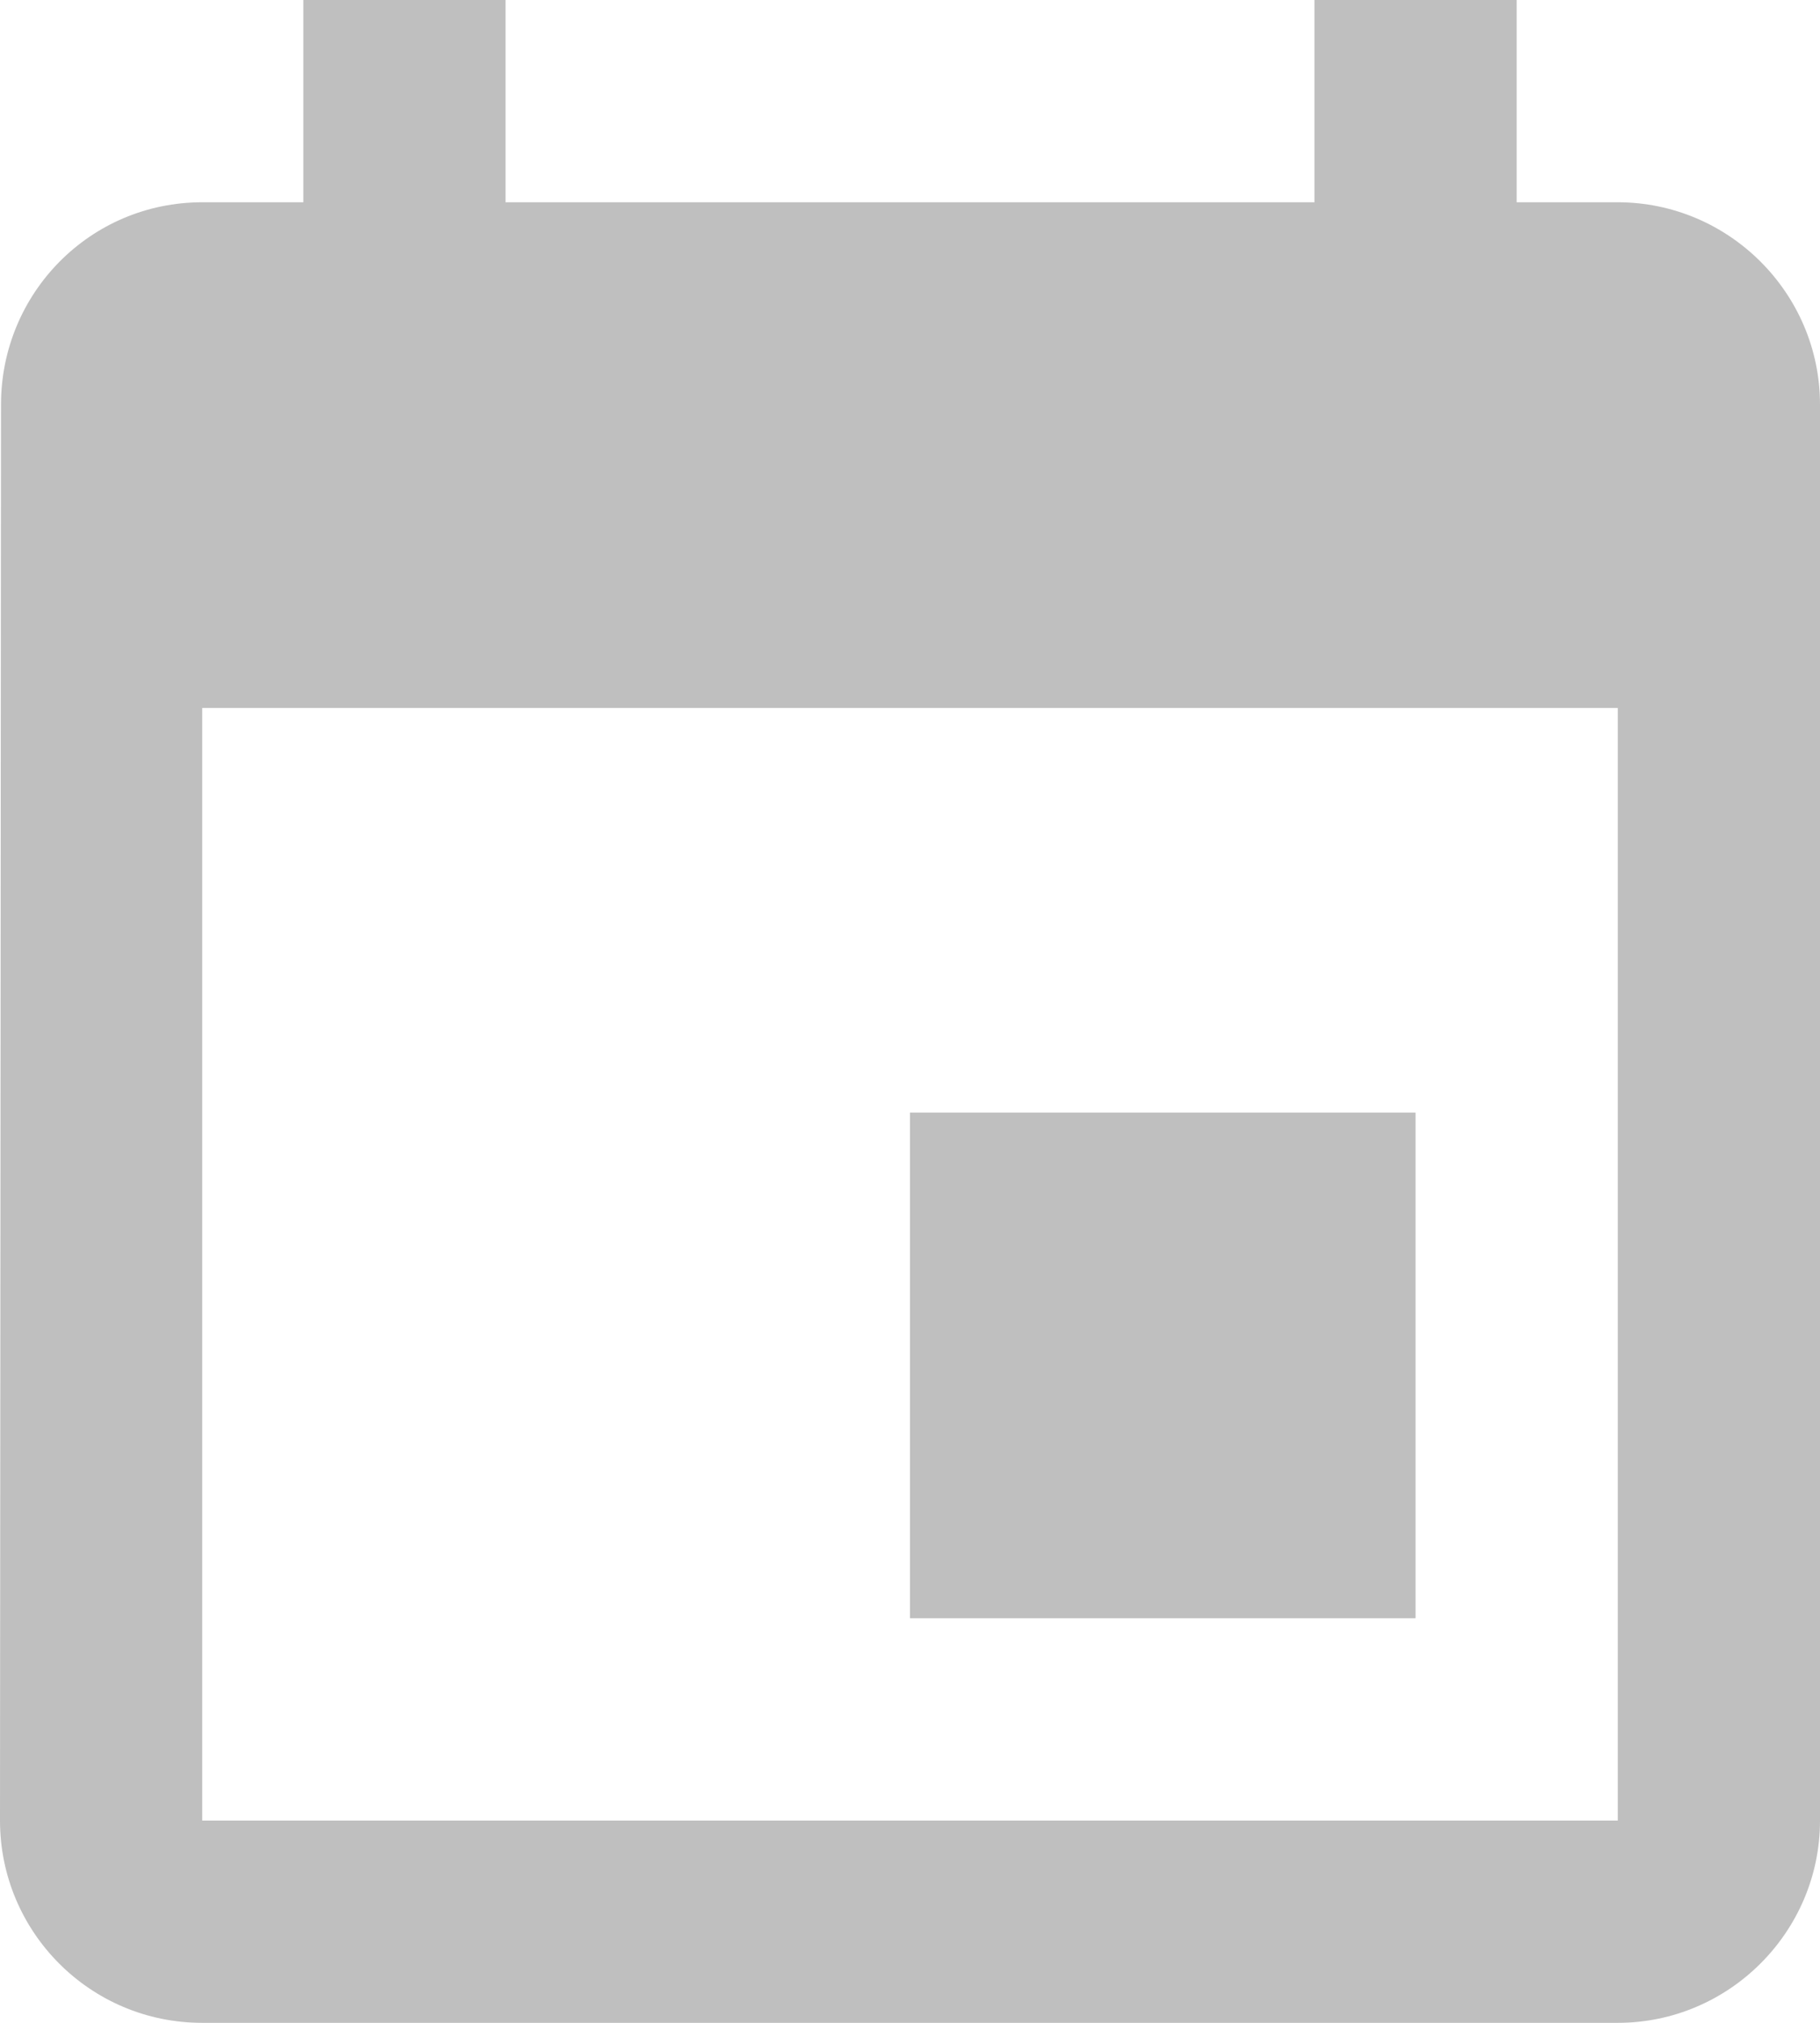 <?xml version="1.0" encoding="UTF-8"?>
<svg width="18px" height="20px" viewBox="0 0 18 20" version="1.1" xmlns="http://www.w3.org/2000/svg" xmlns:xlink="http://www.w3.org/1999/xlink">
    <!-- Generator: Sketch 41.2 (35397) - http://www.bohemiancoding.com/sketch -->
    <title>Shape</title>
    <desc>Created with Sketch.</desc>
    <defs></defs>
    <g id="Customer---Details" stroke="none" stroke-width="1" fill="none" fill-rule="evenodd">
        <g id="ProposalMainNavOpen_Desktop_1A_OCC" transform="translate(-23, -218)" fill="#BFBFBF">
            <g id="Aside" transform="translate(-1, 0)">
                <g id="nav" transform="translate(0, 122)">
                    <g id="list" transform="translate(1, 0)">
                        <g id="item" transform="translate(0, 85)">
                            <g id="event-icon" transform="translate(20, 10)">
                                <g id="Group">
                                    <path d="M17,12 L12,12 L12,17 L17,17 L17,12 Z M16,1 L16,3 L8,3 L8,1 L6,1 L6,3 L5,3 C3.89,3 3.01,3.9 3.01,5 L3,19 C3,20.1 3.89,21 5,21 L19,21 C20.1,21 21,20.1 21,19 L21,5 C21,3.9 20.1,3 19,3 L18,3 L18,1 L16,1 Z M19,19 L5,19 L5,8 L19,8 L19,19 Z" id="Shape"></path>
                                </g>
                            </g>
                        </g>
                    </g>
                </g>
            </g>
        </g>
    </g>
</svg>